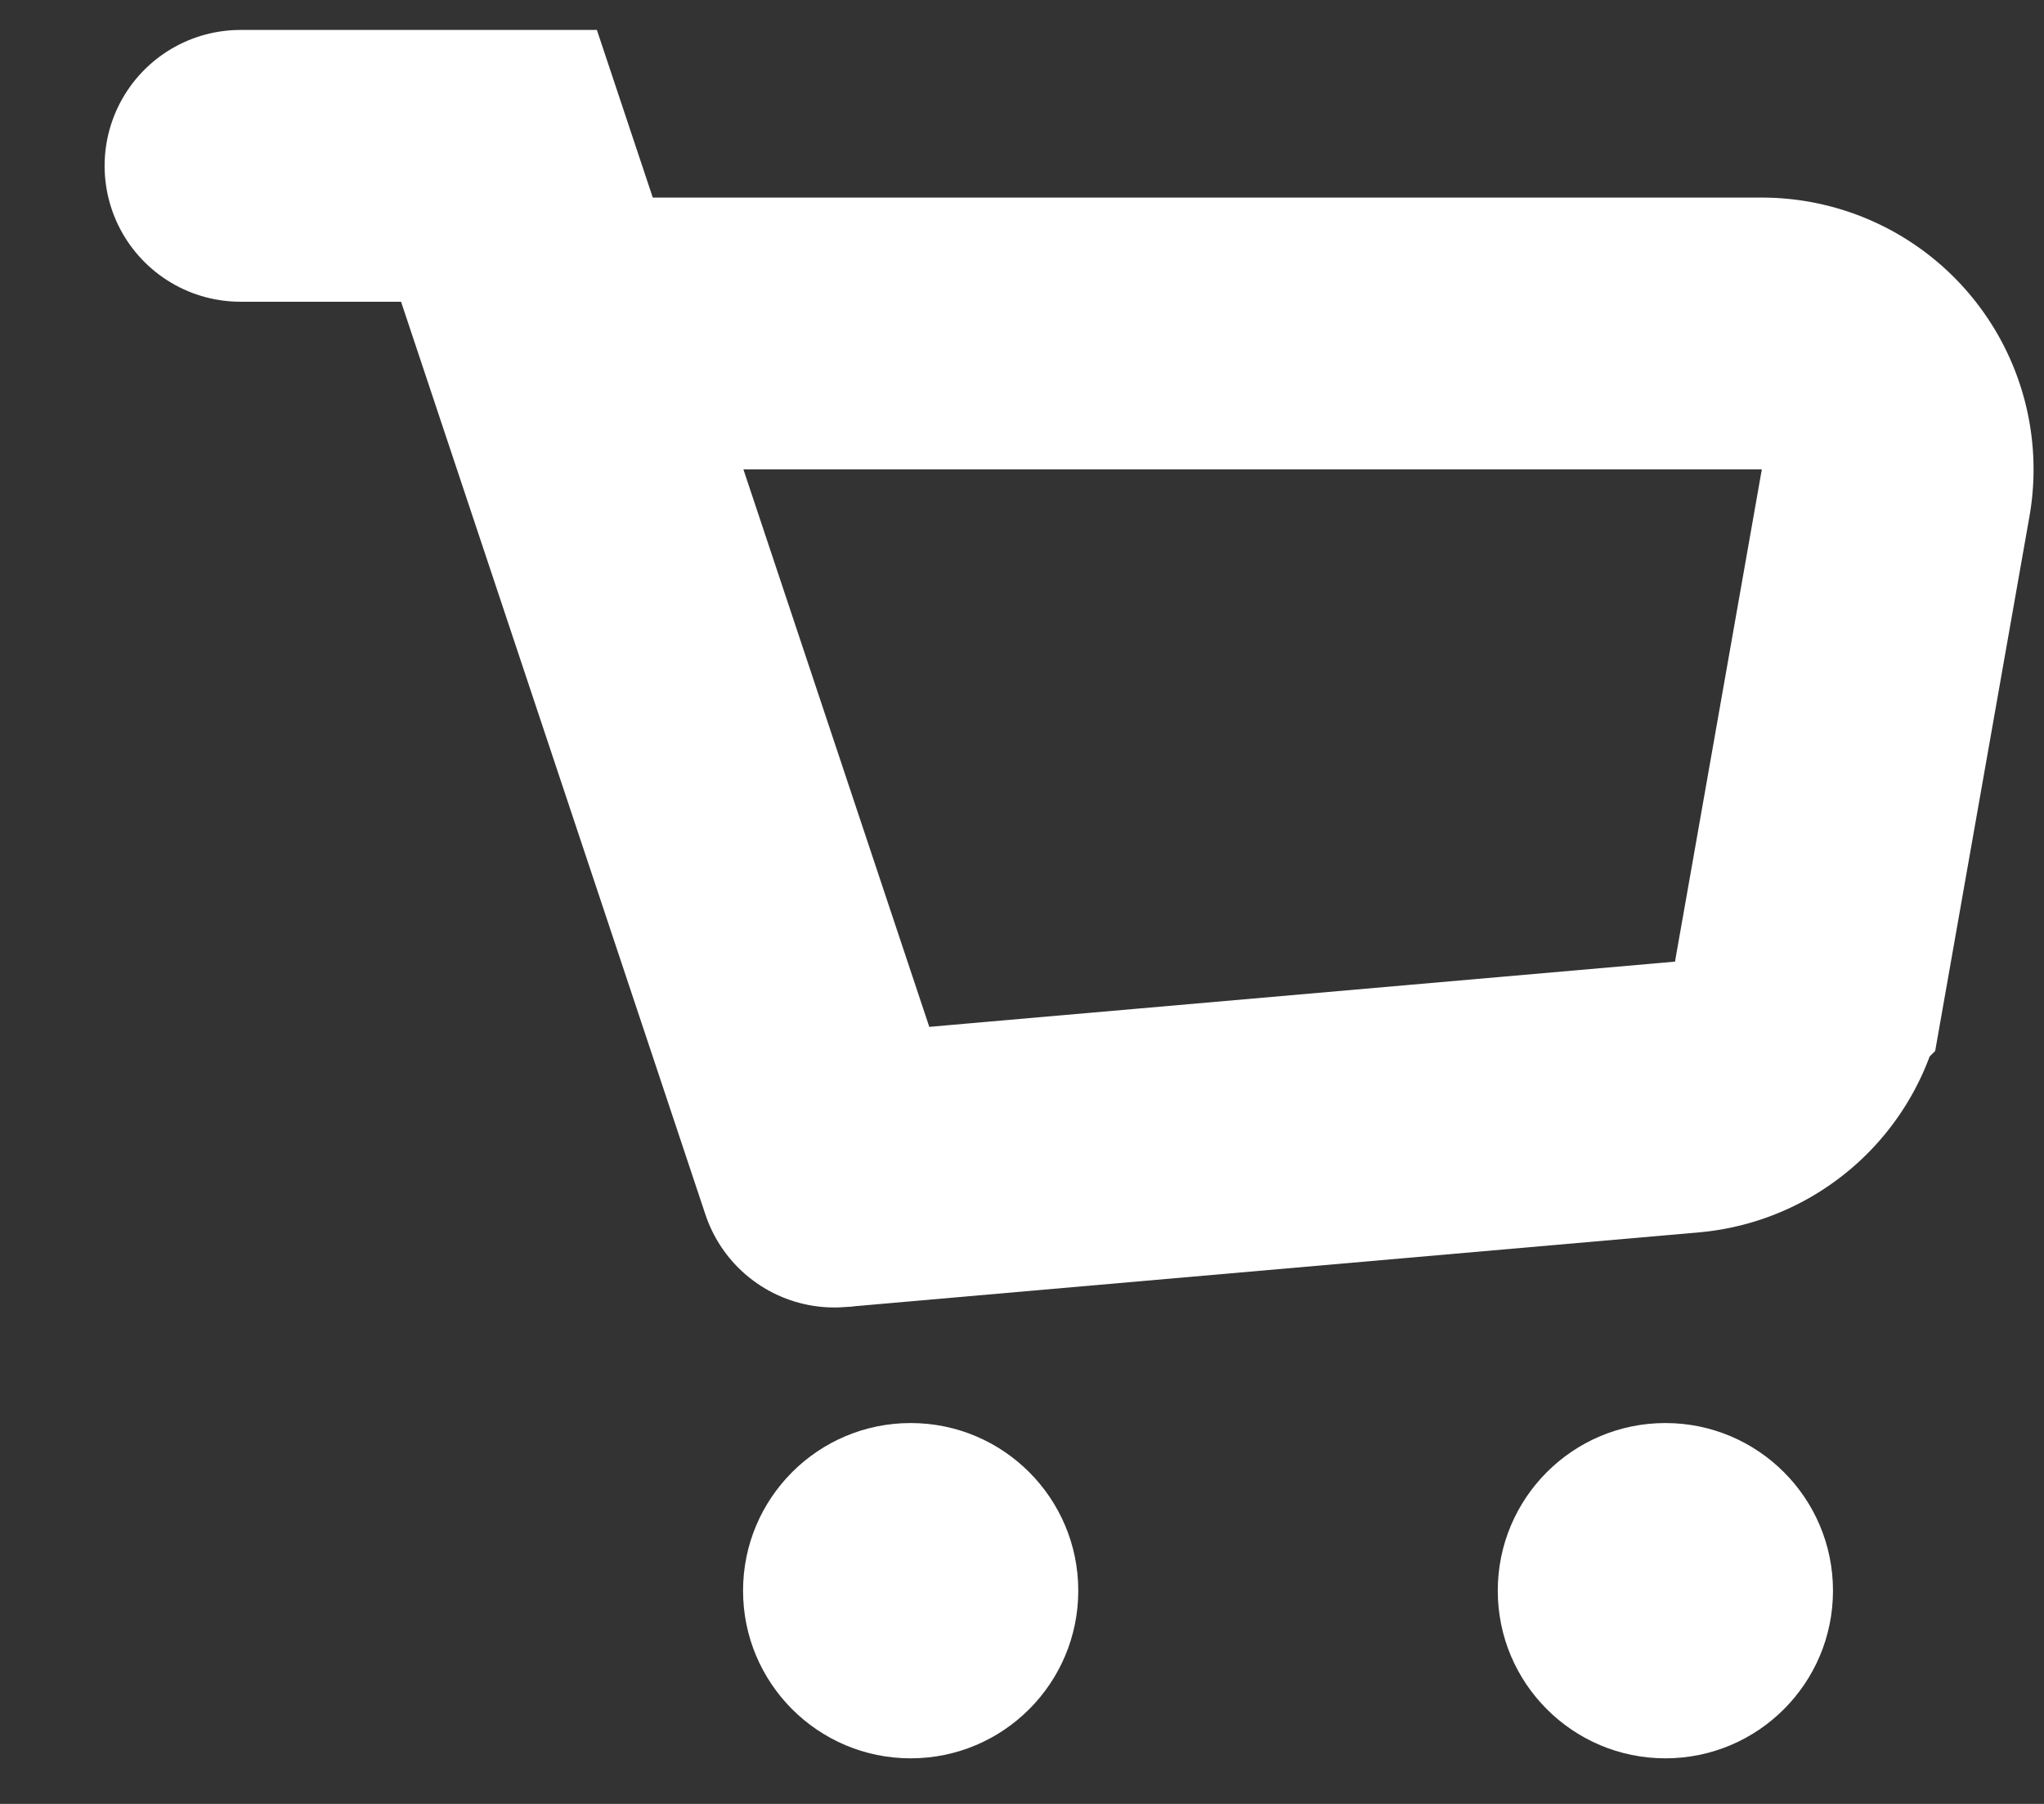 <svg width="17" height="15" fill="none" xmlns="http://www.w3.org/2000/svg"><rect width="100%" height="100%" fill="#333333" stroke="none"/><path d="M2 1.379h2.15l2.789 8.363" stroke="#fff" stroke-width="2.26" stroke-linecap="round"/><path d="M4.848 2.773h9.805a1.13 1.13 0 011.113 1.326l-.722 4.093a1.13 1.13 0 01-1.014.93l-7.091.62" stroke="#fff" stroke-width="2.26"/><circle cx="7.574" cy="13.227" r="1.394" fill="#fff"/><circle cx="13.851" cy="13.227" r="1.394" fill="#fff"/></svg>